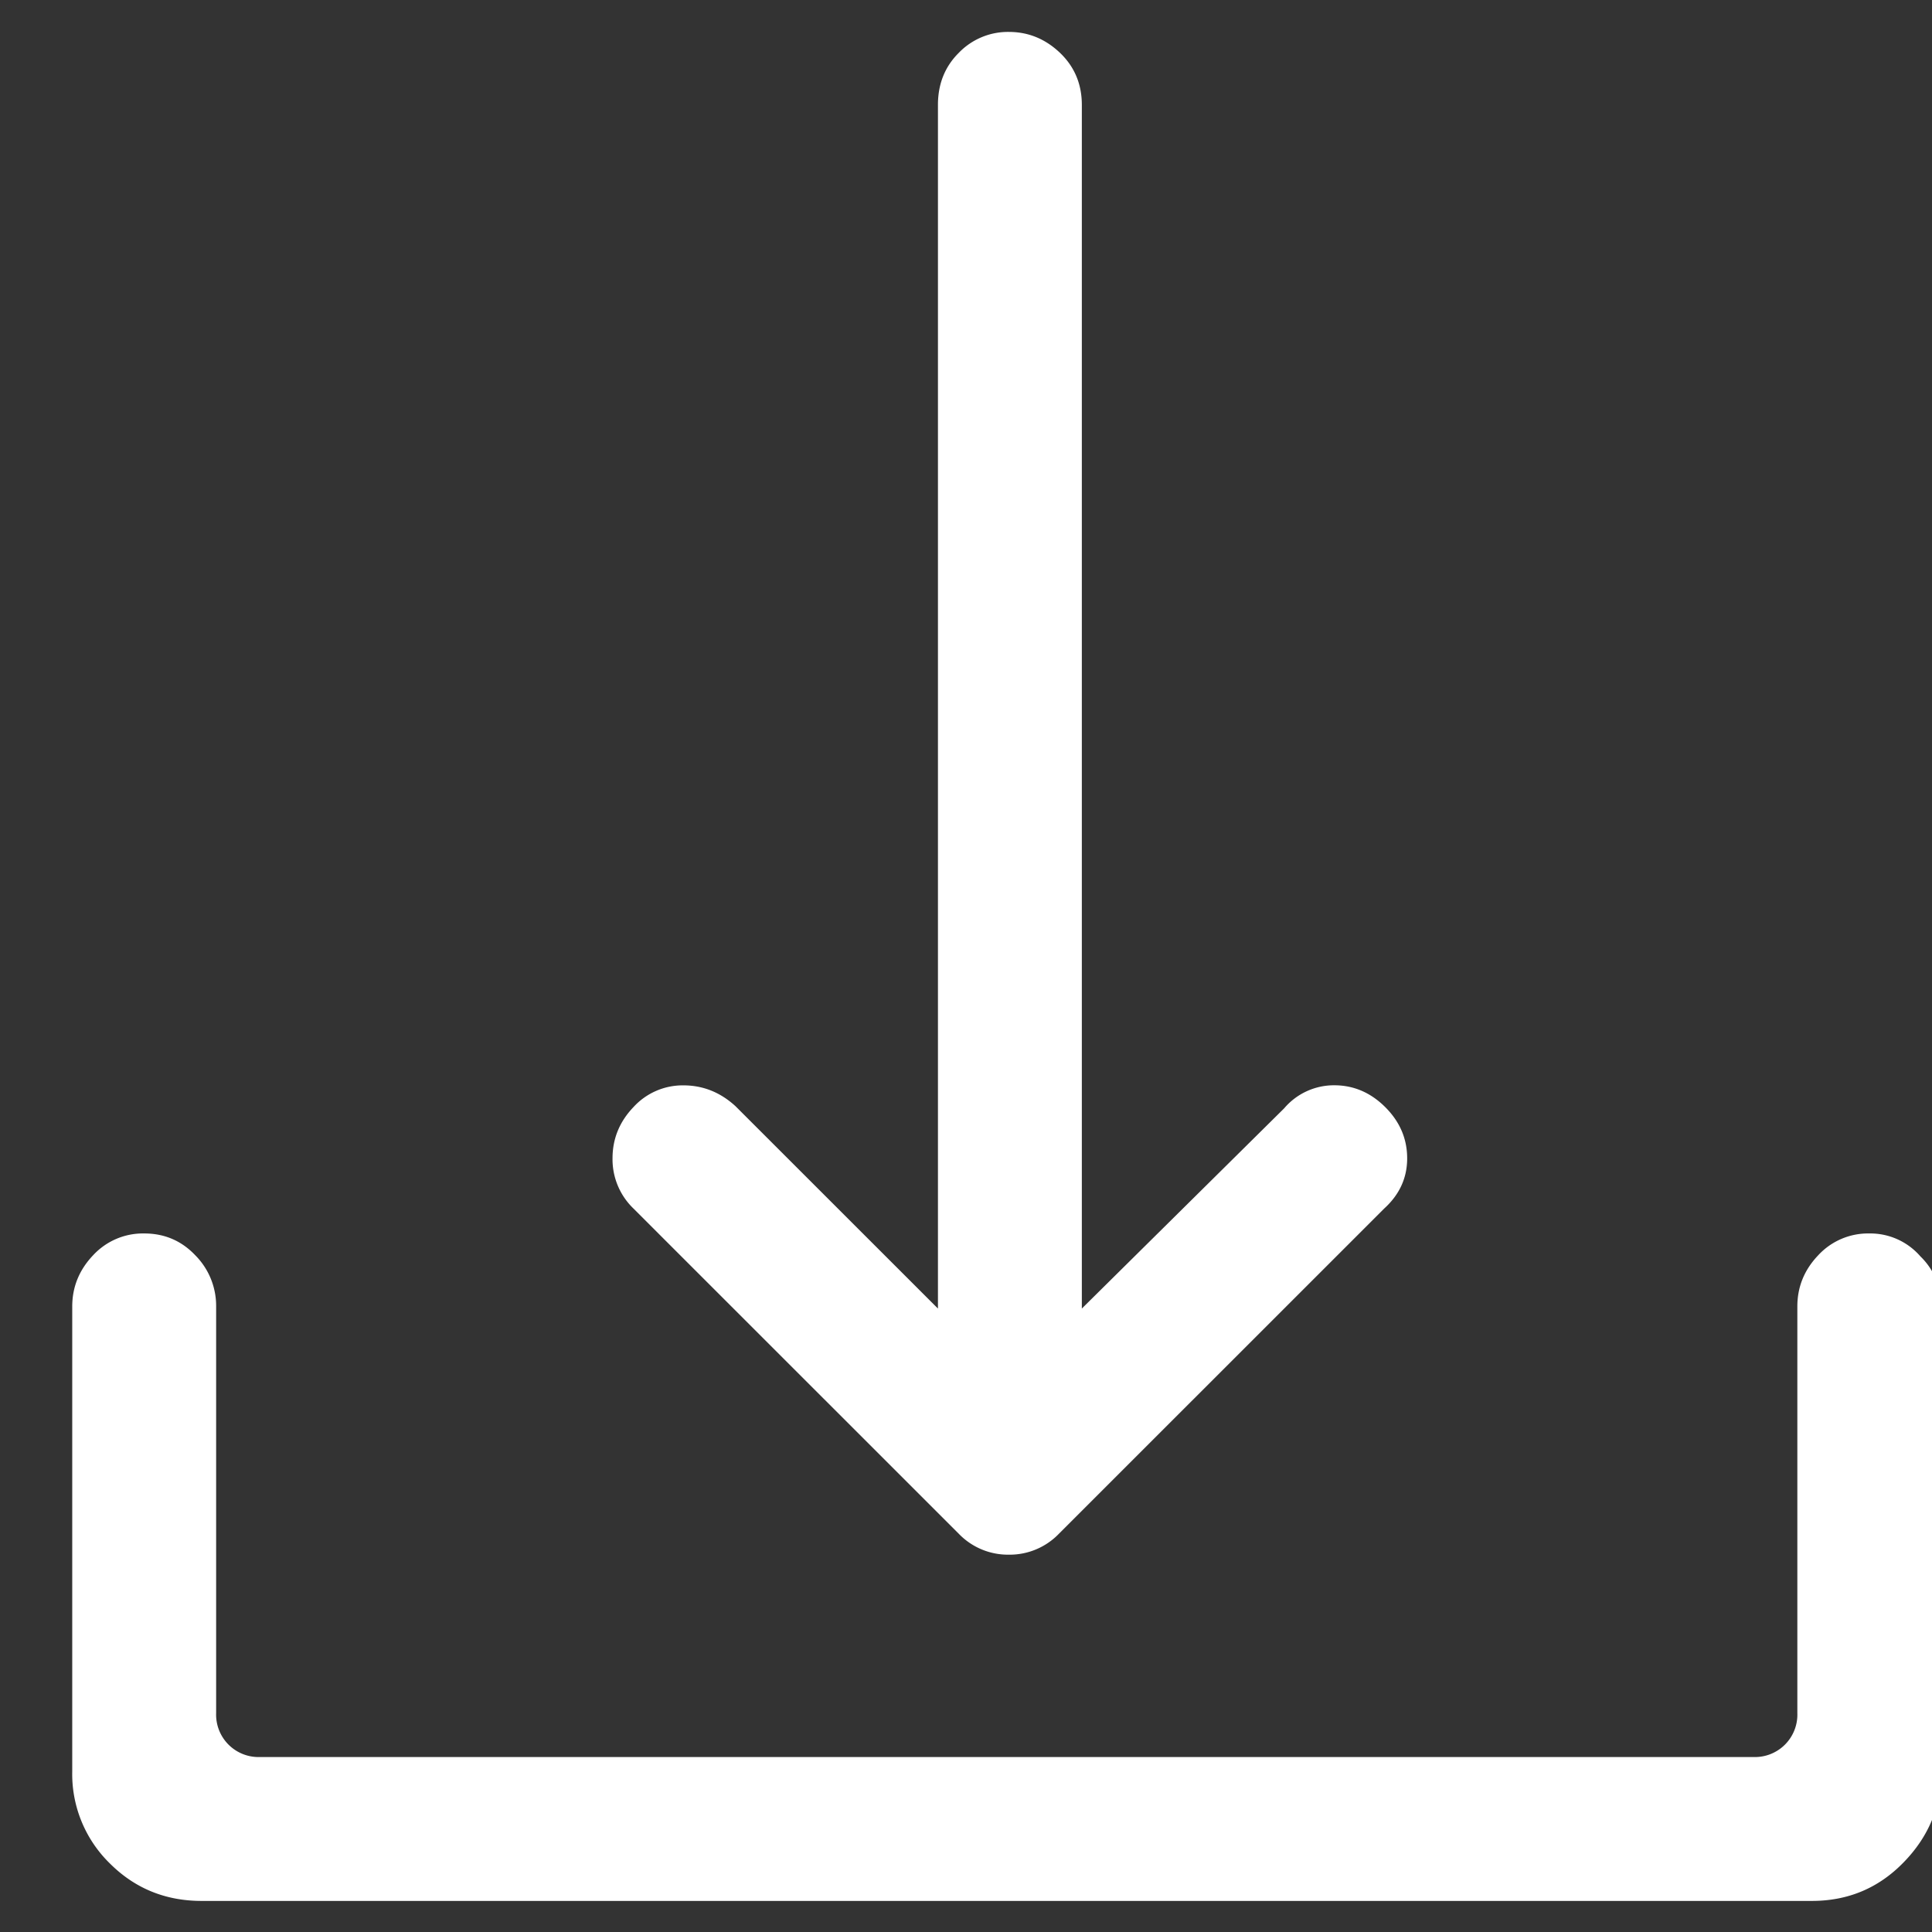 <svg xmlns="http://www.w3.org/2000/svg" xmlns:xlink="http://www.w3.org/1999/xlink" width="23" height="23" viewBox="0 0 23 23"><rect x="0" y="0" width="23" height="23" fill="#333333" stroke="none"/><defs><path id="ts3ea" d="M1233.862 555.957a.813.813 0 0 1 .248.596v5.537c0 .414-.149.774-.447 1.08-.298.307-.662.46-1.093.46h-19.17c-.43 0-.795-.149-1.093-.447a1.486 1.486 0 0 1-.447-1.093v-5.537c0-.232.083-.435.248-.609a.808.808 0 0 1 .609-.26c.24 0 .443.086.608.26a.854.854 0 0 1 .248.609v4.842a.505.505 0 0 0 .522.522h17.78a.505.505 0 0 0 .522-.522v-4.842c0-.232.082-.435.248-.609a.808.808 0 0 1 .608-.26.79.79 0 0 1 .609.273zm-11.448 3.302l-3.874-3.873a.813.813 0 0 1-.248-.596c0-.232.082-.435.248-.609a.794.794 0 0 1 .596-.26c.232 0 .439.082.62.248l2.41 2.409v-14.329c0-.248.082-.455.248-.62a.813.813 0 0 1 .596-.249c.232 0 .434.083.608.248.174.166.261.373.261.621v14.329l2.409-2.384a.778.778 0 0 1 .596-.274c.231 0 .434.087.608.261.174.174.26.377.26.609 0 .231-.09.43-.272.596l-3.874 3.873a.813.813 0 0 1-.596.249.813.813 0 0 1-.596-.249z"/></defs><g><g transform="translate(-1211 -541)"><use fill="#fff" xlink:href="#ts3ea"/></g></g></svg>